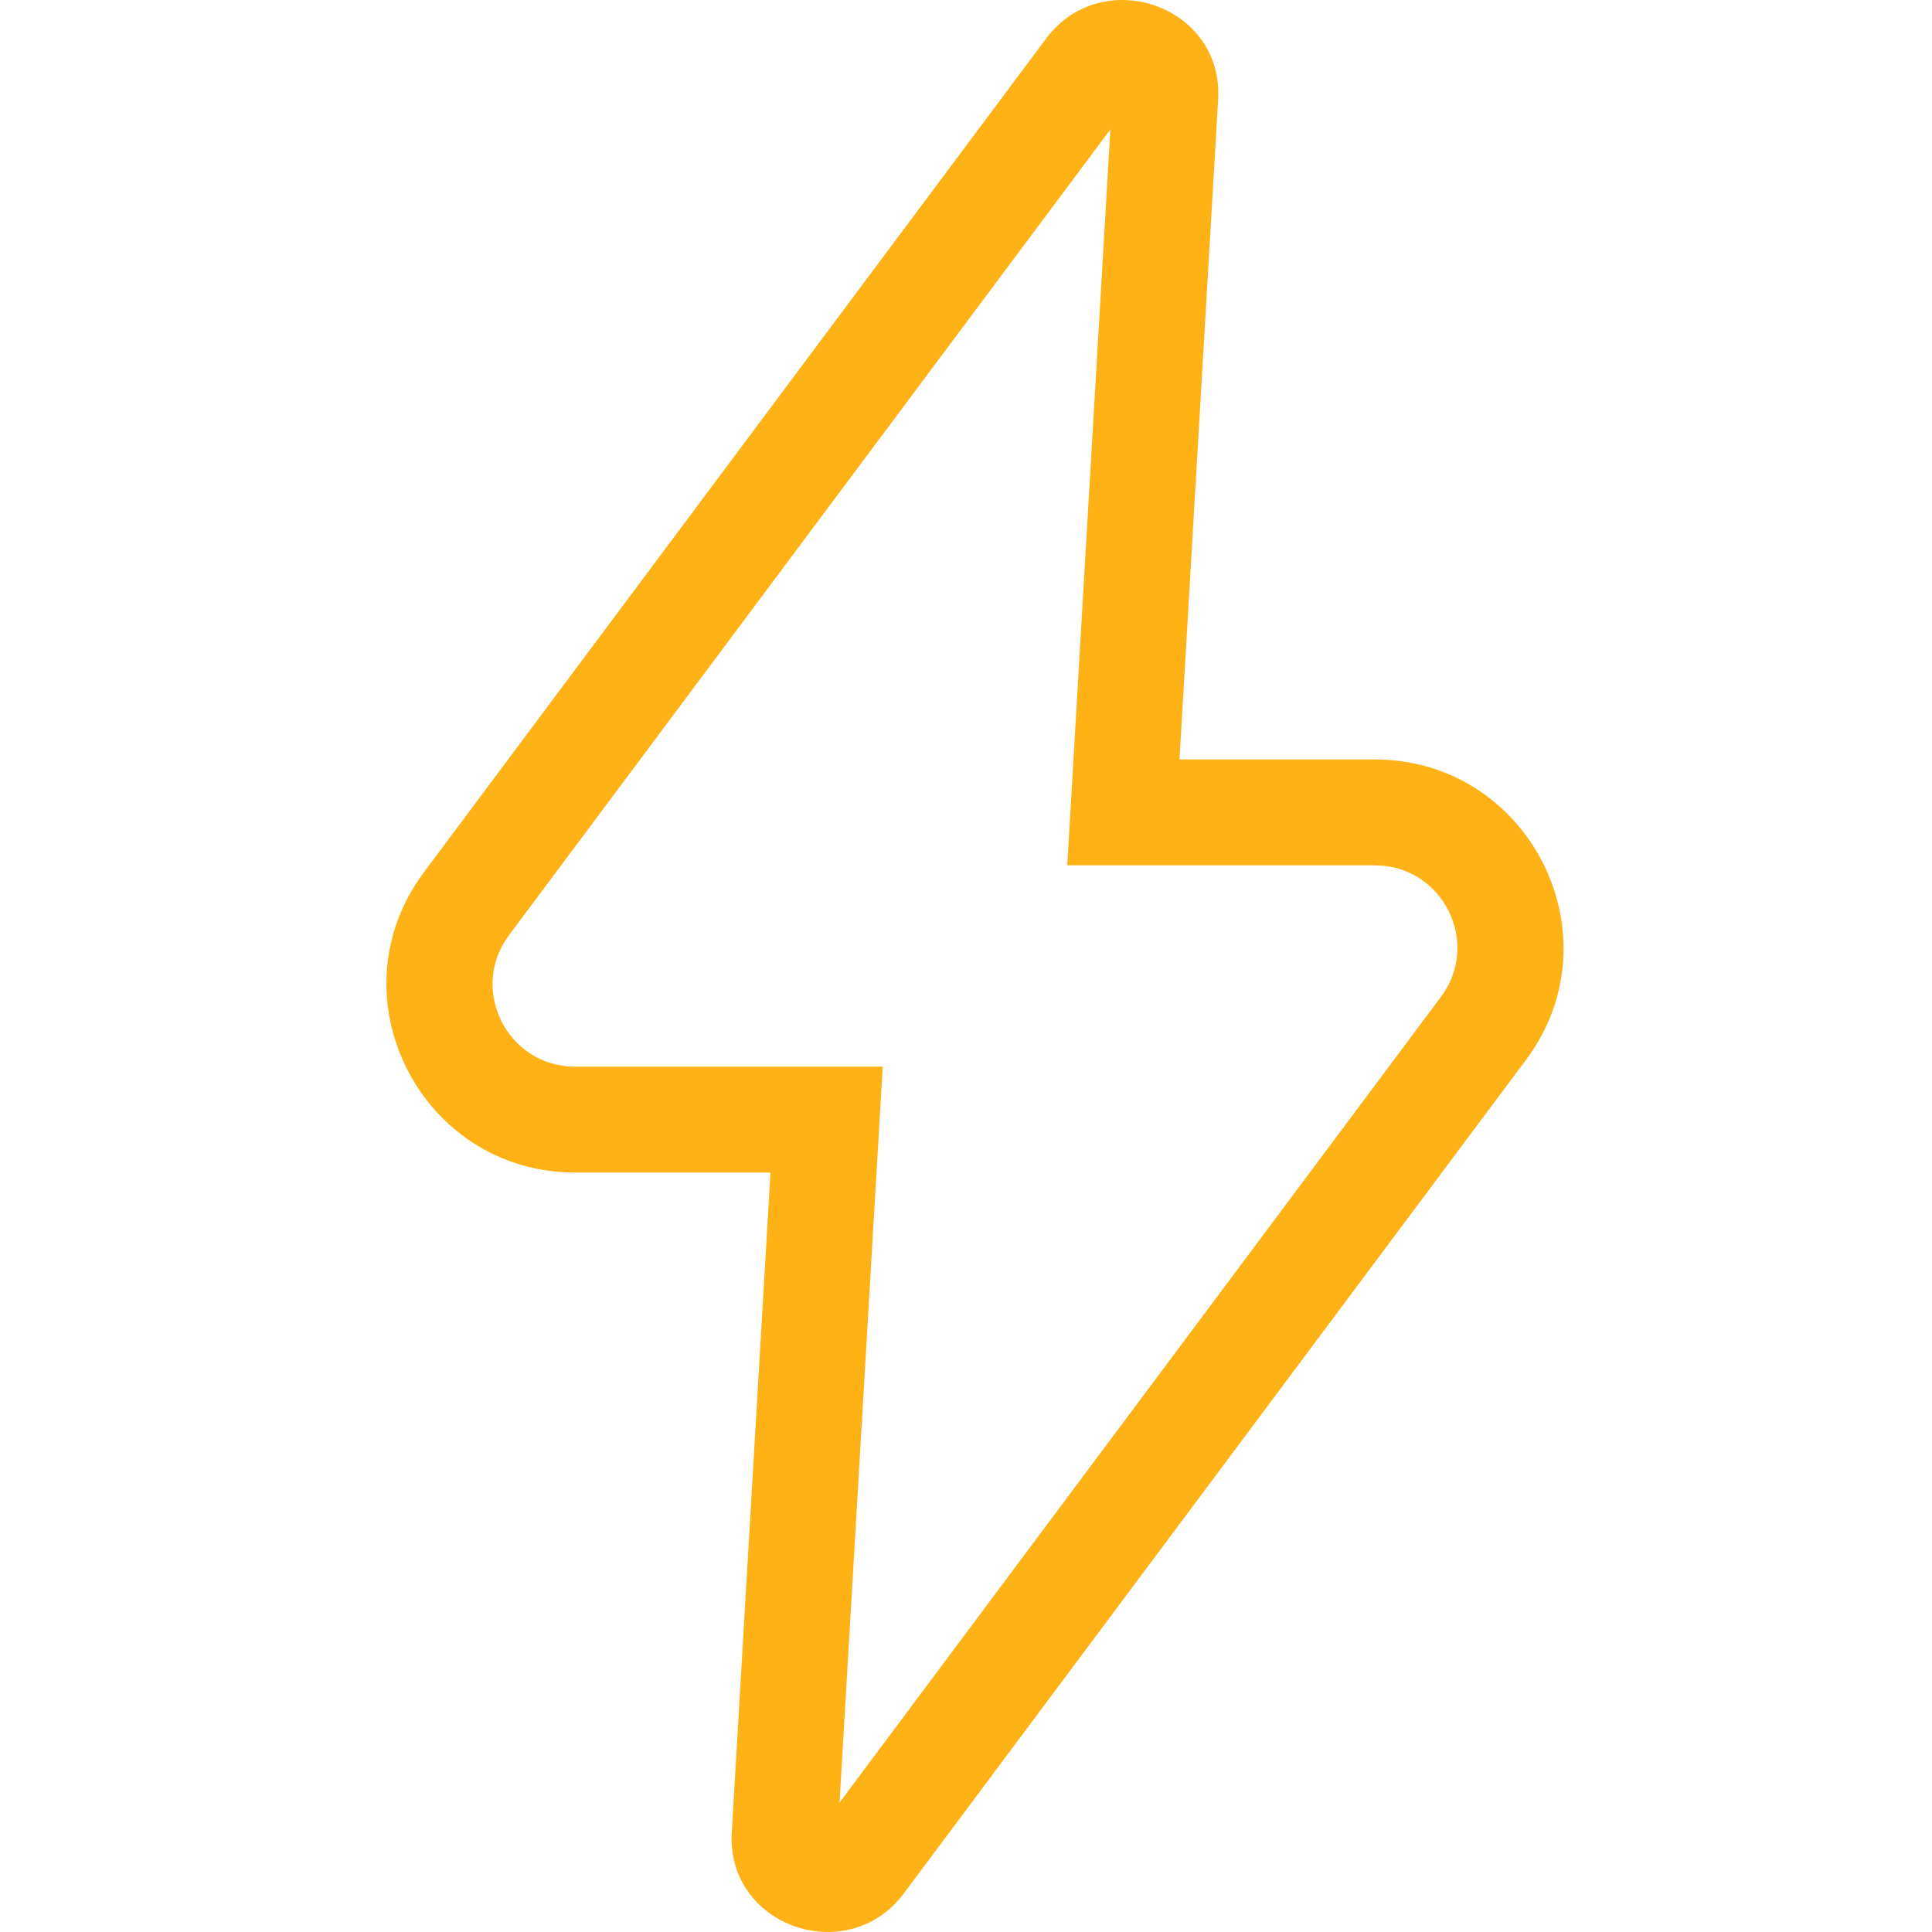 <svg width="40" height="40" viewBox="0 0 40 40" fill="none" xmlns="http://www.w3.org/2000/svg">
<g clip-path="url(#clip0_174_51)">
<path fill-rule="evenodd" clip-rule="evenodd" d="M22.096 17.916L22.989 2.68L10.543 19.356L10.54 19.361C9.703 20.471 10.495 22.084 11.907 22.084H18.276L17.382 37.32L29.829 20.644L29.832 20.639C30.669 19.529 29.877 17.916 28.464 17.916H22.096ZM18.69 39.232C17.511 40.749 15.025 39.864 15.151 37.926L15.952 24.276H11.907C8.705 24.276 6.852 20.611 8.79 18.041L21.681 0.768C22.861 -0.749 25.347 0.136 25.22 2.074L24.42 15.724H28.464C31.666 15.724 33.52 19.389 31.582 21.959L18.69 39.232Z" fill="#FFB216"/>
</g>
<defs>
<clipPath id="clip0_174_51">
<rect width="40" height="40" fill="white"/>
</clipPath>
</defs>
</svg>
